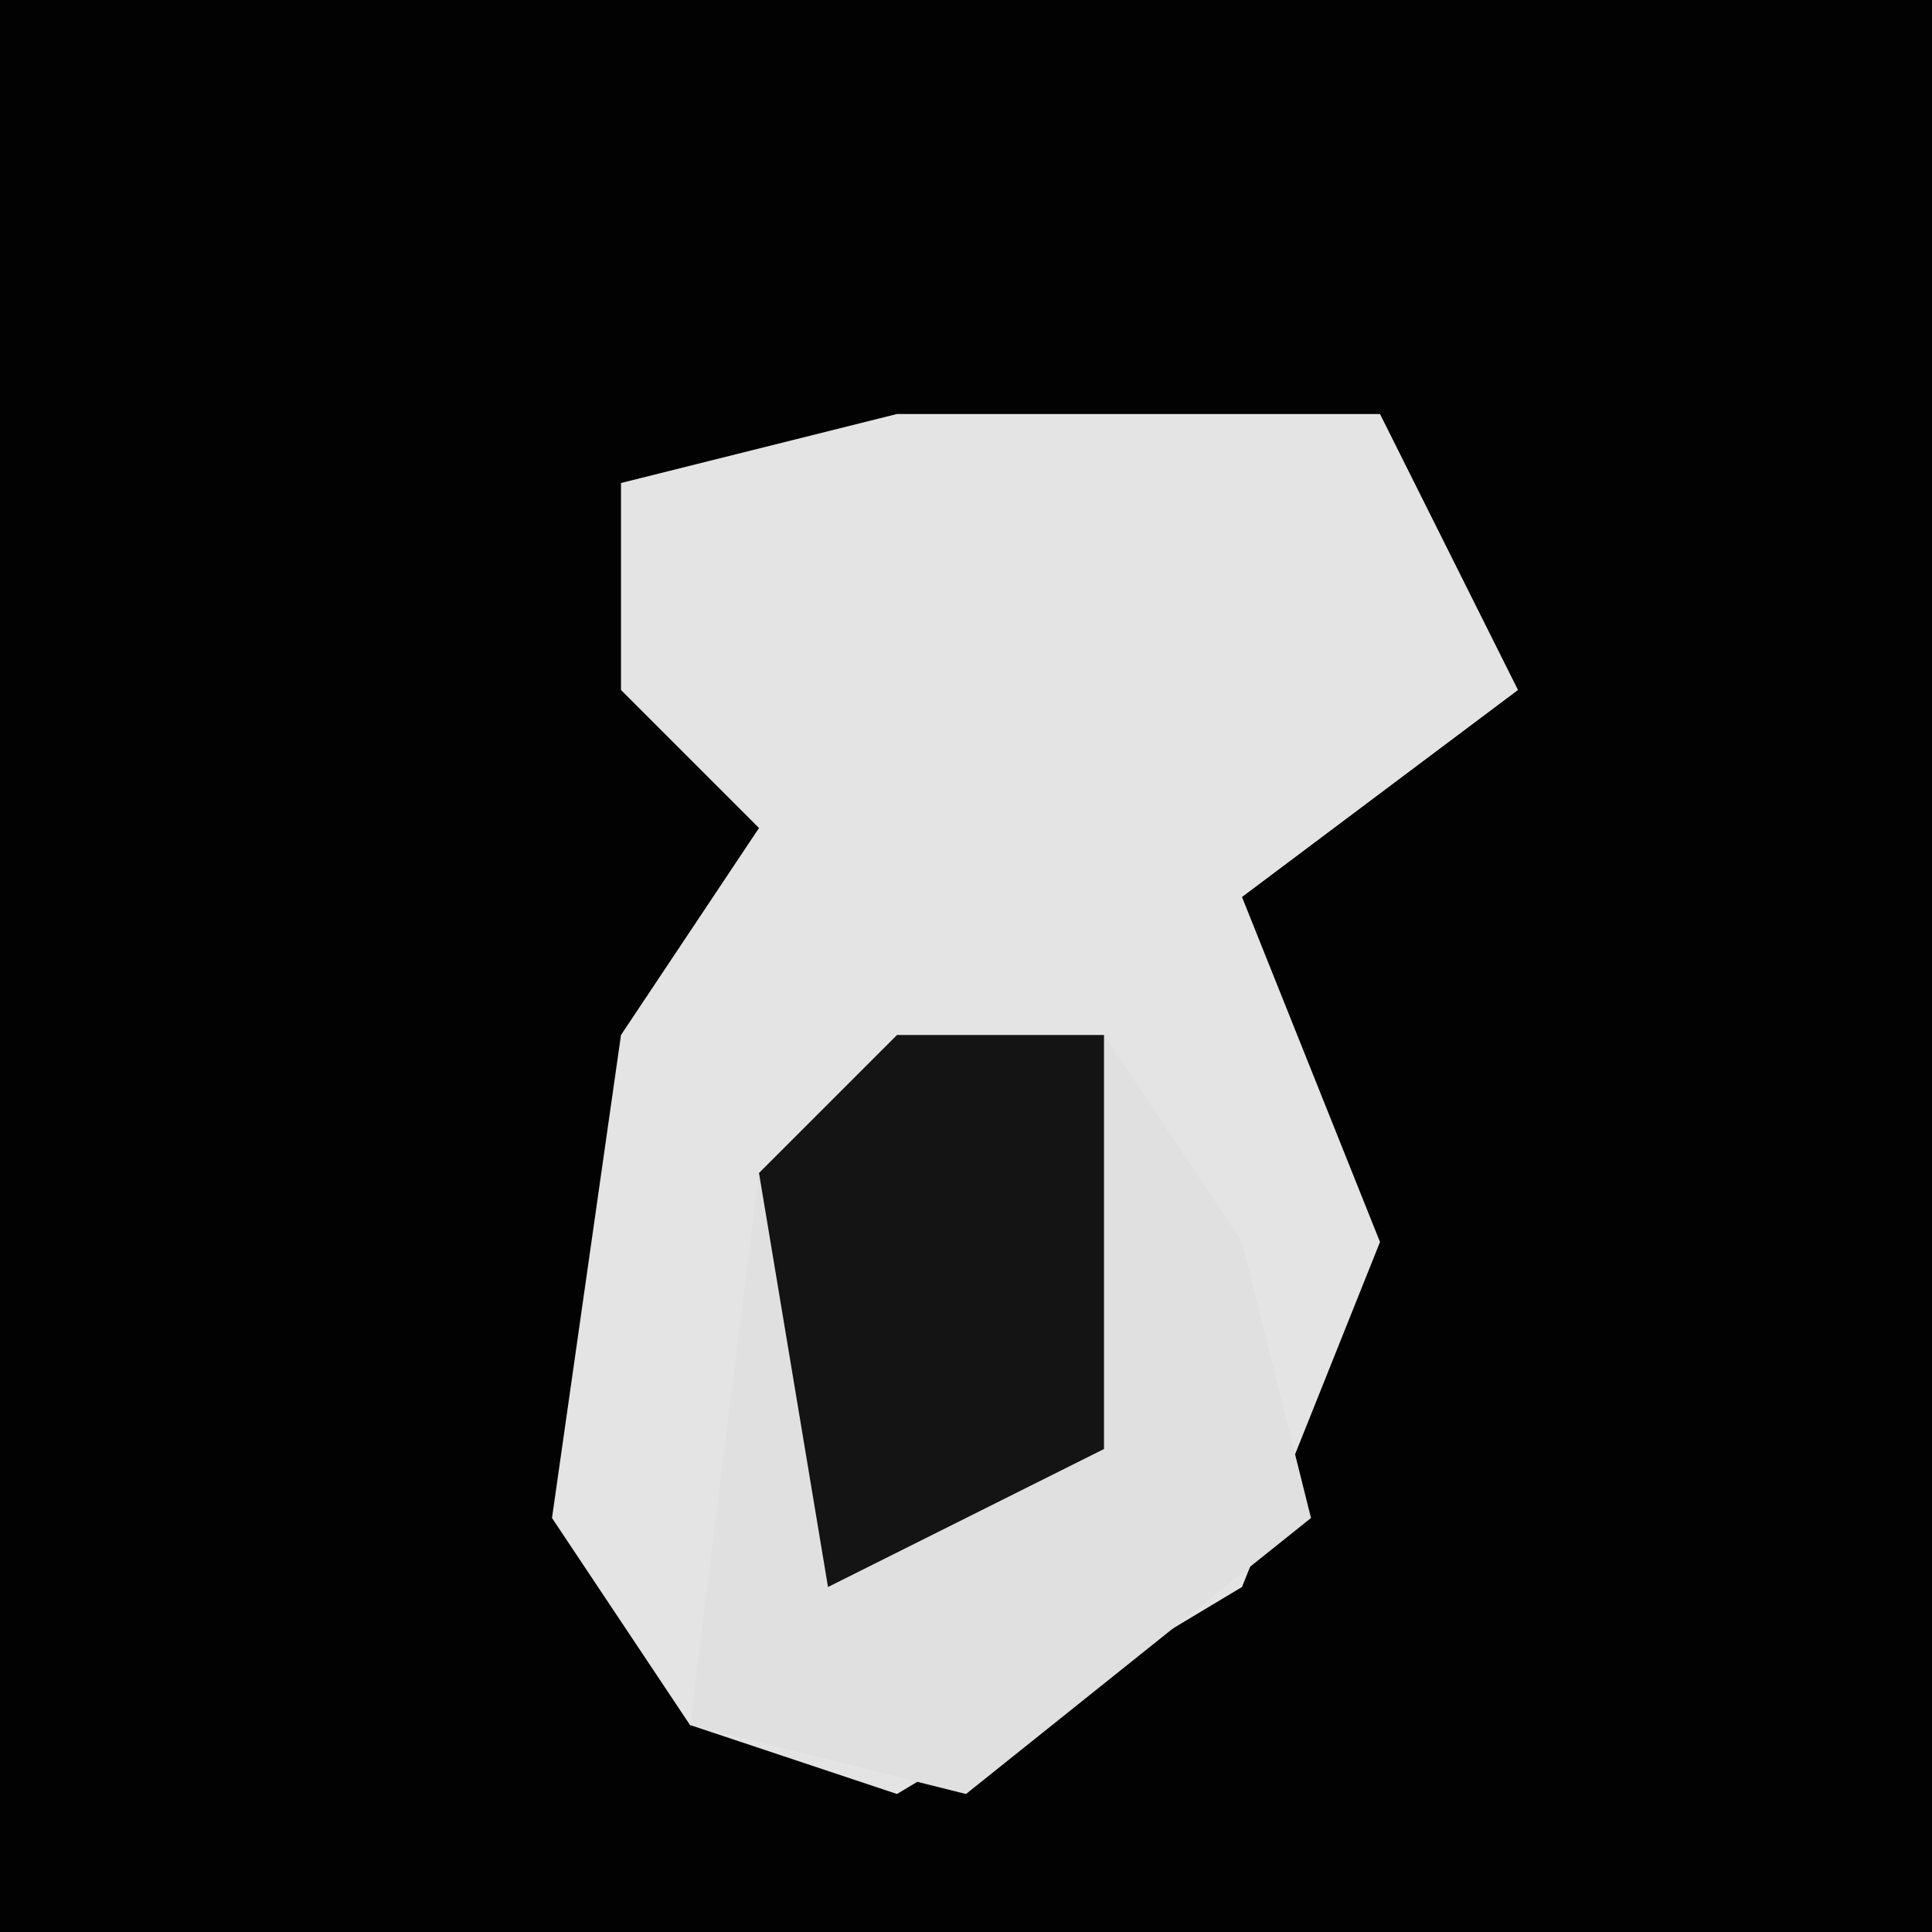 <?xml version="1.0" encoding="UTF-8"?>
<svg version="1.1" xmlns="http://www.w3.org/2000/svg" width="28" height="28">
<path d="M0,0 L28,0 L28,28 L0,28 Z " fill="#020202" transform="translate(0,0)"/>
<path d="M0,0 L7,0 L9,4 L5,7 L7,12 L5,17 L0,20 L-3,19 L-5,16 L-4,9 L-2,6 L-4,4 L-4,1 Z " fill="#E4E4E4" transform="translate(13,6)"/>
<path d="M0,0 L3,0 L5,3 L6,7 L1,11 L-3,10 L-2,2 Z " fill="#E0E0E0" transform="translate(13,15)"/>
<path d="M0,0 L3,0 L3,6 L-1,8 L-2,2 Z " fill="#141414" transform="translate(13,15)"/>
</svg>
